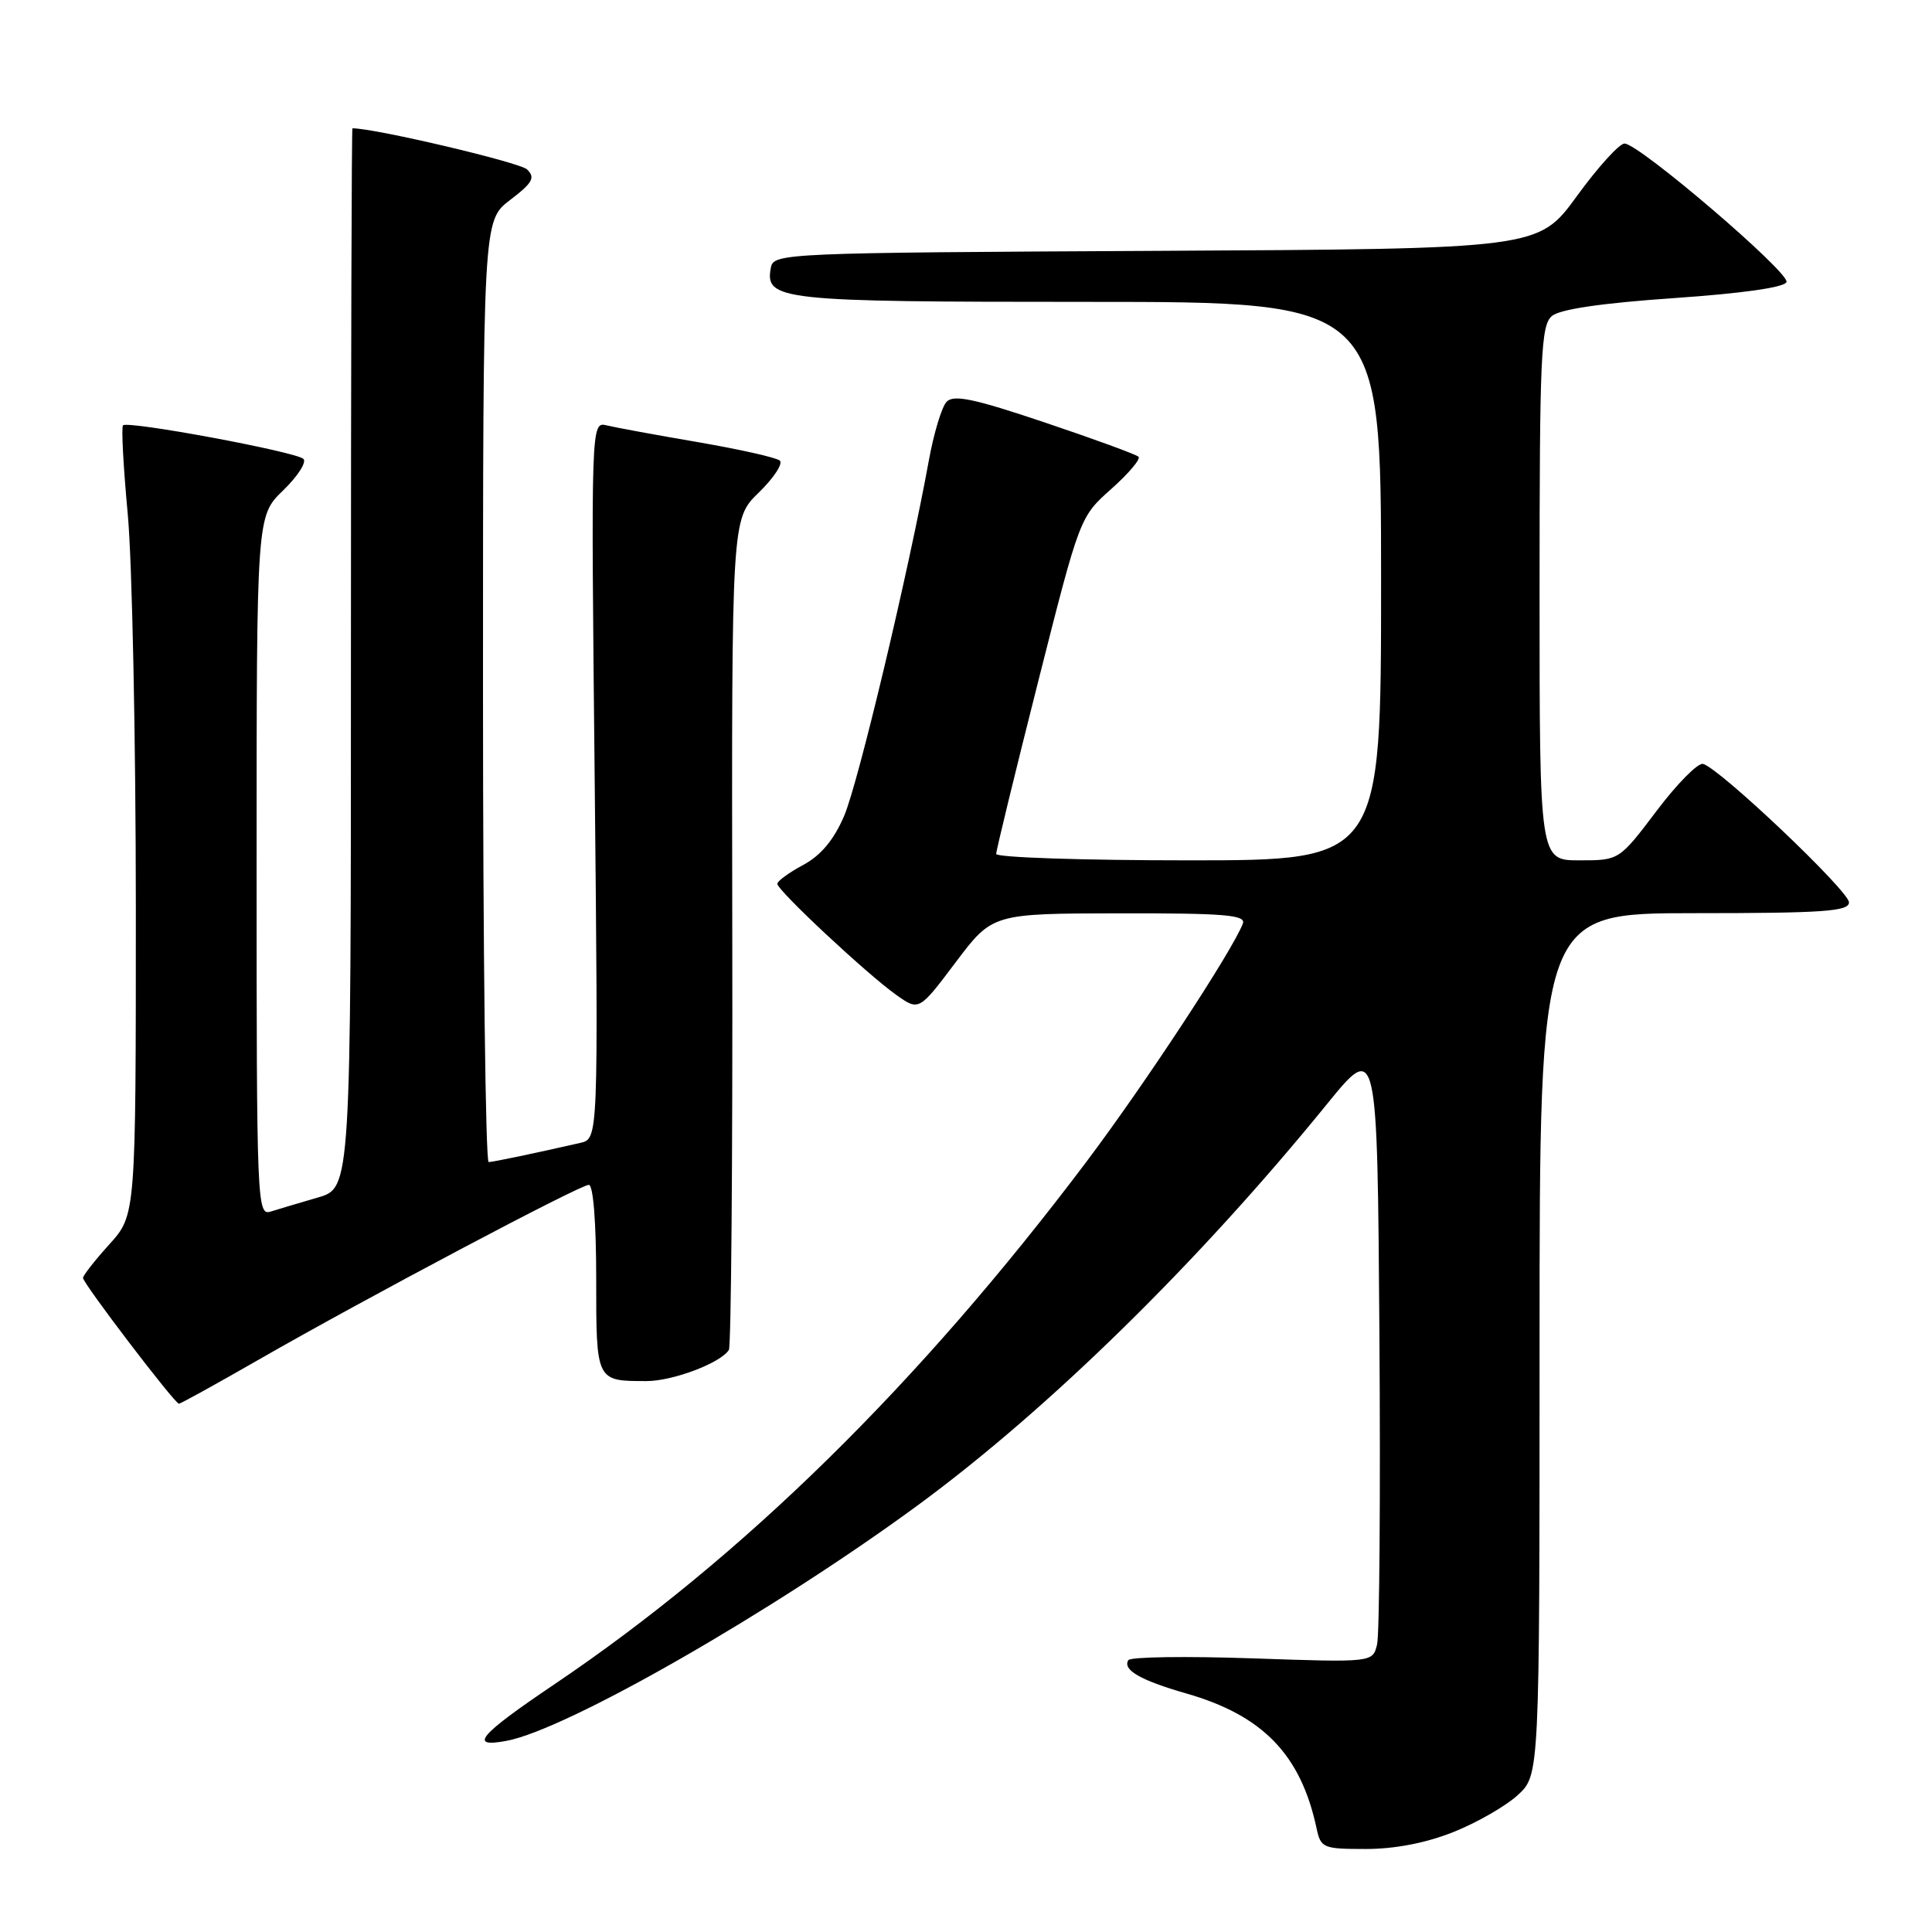 <?xml version="1.0" encoding="UTF-8" standalone="no"?>
<!DOCTYPE svg PUBLIC "-//W3C//DTD SVG 1.1//EN" "http://www.w3.org/Graphics/SVG/1.1/DTD/svg11.dtd" >
<svg xmlns="http://www.w3.org/2000/svg" xmlns:xlink="http://www.w3.org/1999/xlink" version="1.1" viewBox="0 0 256 256">
 <g >
 <path fill="currentColor"
d=" M 192.60 242.75 C 195.70 241.51 199.54 239.31 201.12 237.85 C 204.00 235.20 204.00 235.20 204.00 178.10 C 204.00 121.00 204.00 121.00 224.50 121.00 C 241.60 121.00 245.00 120.76 245.00 119.57 C 245.00 118.06 227.76 101.70 225.65 101.22 C 224.98 101.06 222.20 103.87 219.49 107.47 C 214.55 114.00 214.55 114.00 209.28 114.00 C 204.00 114.00 204.00 114.00 204.00 78.62 C 204.00 47.03 204.18 43.10 205.64 41.87 C 206.72 40.97 212.26 40.16 221.81 39.50 C 230.93 38.87 236.48 38.08 236.72 37.37 C 237.13 36.10 217.20 19.05 215.26 19.02 C 214.58 19.01 211.73 22.15 208.94 25.99 C 203.85 32.98 203.85 32.98 153.19 33.24 C 104.01 33.49 102.52 33.56 102.15 35.43 C 101.31 39.80 103.16 40.00 144.19 40.00 C 183.00 40.00 183.00 40.00 183.00 77.00 C 183.00 114.00 183.00 114.00 157.50 114.00 C 143.47 114.00 132.00 113.62 132.00 113.15 C 132.00 112.69 134.49 102.45 137.54 90.40 C 143.08 68.50 143.08 68.50 147.25 64.79 C 149.54 62.75 151.17 60.83 150.86 60.52 C 150.55 60.22 144.96 58.17 138.44 55.98 C 129.02 52.81 126.34 52.25 125.42 53.25 C 124.78 53.94 123.73 57.42 123.08 61.00 C 120.38 75.81 113.71 103.80 111.85 108.12 C 110.49 111.29 108.77 113.35 106.43 114.61 C 104.54 115.62 103.00 116.75 103.00 117.11 C 103.00 117.98 114.84 129.04 118.73 131.81 C 121.77 133.97 121.77 133.97 126.63 127.51 C 131.50 121.05 131.50 121.05 148.36 121.02 C 162.37 121.00 165.12 121.24 164.68 122.39 C 163.28 126.03 151.69 143.67 143.91 154.00 C 121.76 183.40 98.37 206.37 73.50 223.15 C 63.43 229.94 62.01 231.63 67.12 230.67 C 75.16 229.17 102.58 213.45 121.77 199.34 C 139.04 186.63 158.81 167.24 175.83 146.30 C 182.50 138.10 182.50 138.10 182.78 176.80 C 182.93 198.09 182.79 216.58 182.47 217.90 C 181.89 220.29 181.89 220.29 165.94 219.74 C 157.18 219.44 149.78 219.54 149.51 219.98 C 148.72 221.27 151.13 222.65 157.18 224.39 C 167.34 227.30 172.36 232.50 174.45 242.25 C 175.01 244.88 175.31 245.00 181.00 245.00 C 184.84 245.00 188.96 244.20 192.60 242.75 Z  M 34.30 180.15 C 48.47 172.02 76.84 157.00 78.02 157.00 C 78.61 157.00 79.00 161.98 79.00 169.39 C 79.00 183.08 78.96 183.00 85.68 183.00 C 89.16 183.00 95.52 180.59 96.58 178.87 C 96.88 178.38 97.09 153.41 97.03 123.37 C 96.94 68.76 96.94 68.76 100.55 65.26 C 102.53 63.33 103.78 61.43 103.33 61.03 C 102.87 60.63 98.00 59.54 92.50 58.59 C 87.00 57.65 81.56 56.65 80.41 56.37 C 78.31 55.86 78.31 55.86 78.80 103.38 C 79.28 150.89 79.28 150.89 76.89 151.44 C 70.71 152.85 65.43 153.95 64.75 153.98 C 64.34 153.99 64.00 125.93 64.00 91.62 C 64.00 29.24 64.00 29.24 67.59 26.50 C 70.58 24.22 70.96 23.54 69.84 22.45 C 68.89 21.52 49.71 17.00 46.70 17.00 C 46.59 17.00 46.50 48.59 46.50 87.20 C 46.50 157.41 46.50 157.41 42.11 158.68 C 39.70 159.38 36.88 160.22 35.86 160.54 C 34.06 161.11 34.00 159.52 34.00 114.76 C 34.00 68.39 34.00 68.39 37.50 65.00 C 39.43 63.13 40.65 61.25 40.21 60.81 C 39.27 59.87 16.94 55.72 16.30 56.36 C 16.06 56.60 16.35 61.91 16.93 68.15 C 17.51 74.39 17.99 97.84 18.00 120.25 C 18.00 160.99 18.00 160.99 14.50 164.87 C 12.57 167.00 11.00 169.01 11.00 169.33 C 11.00 170.06 23.15 186.00 23.71 186.00 C 23.93 186.00 28.69 183.37 34.30 180.15 Z "/>
</g>
</svg>
